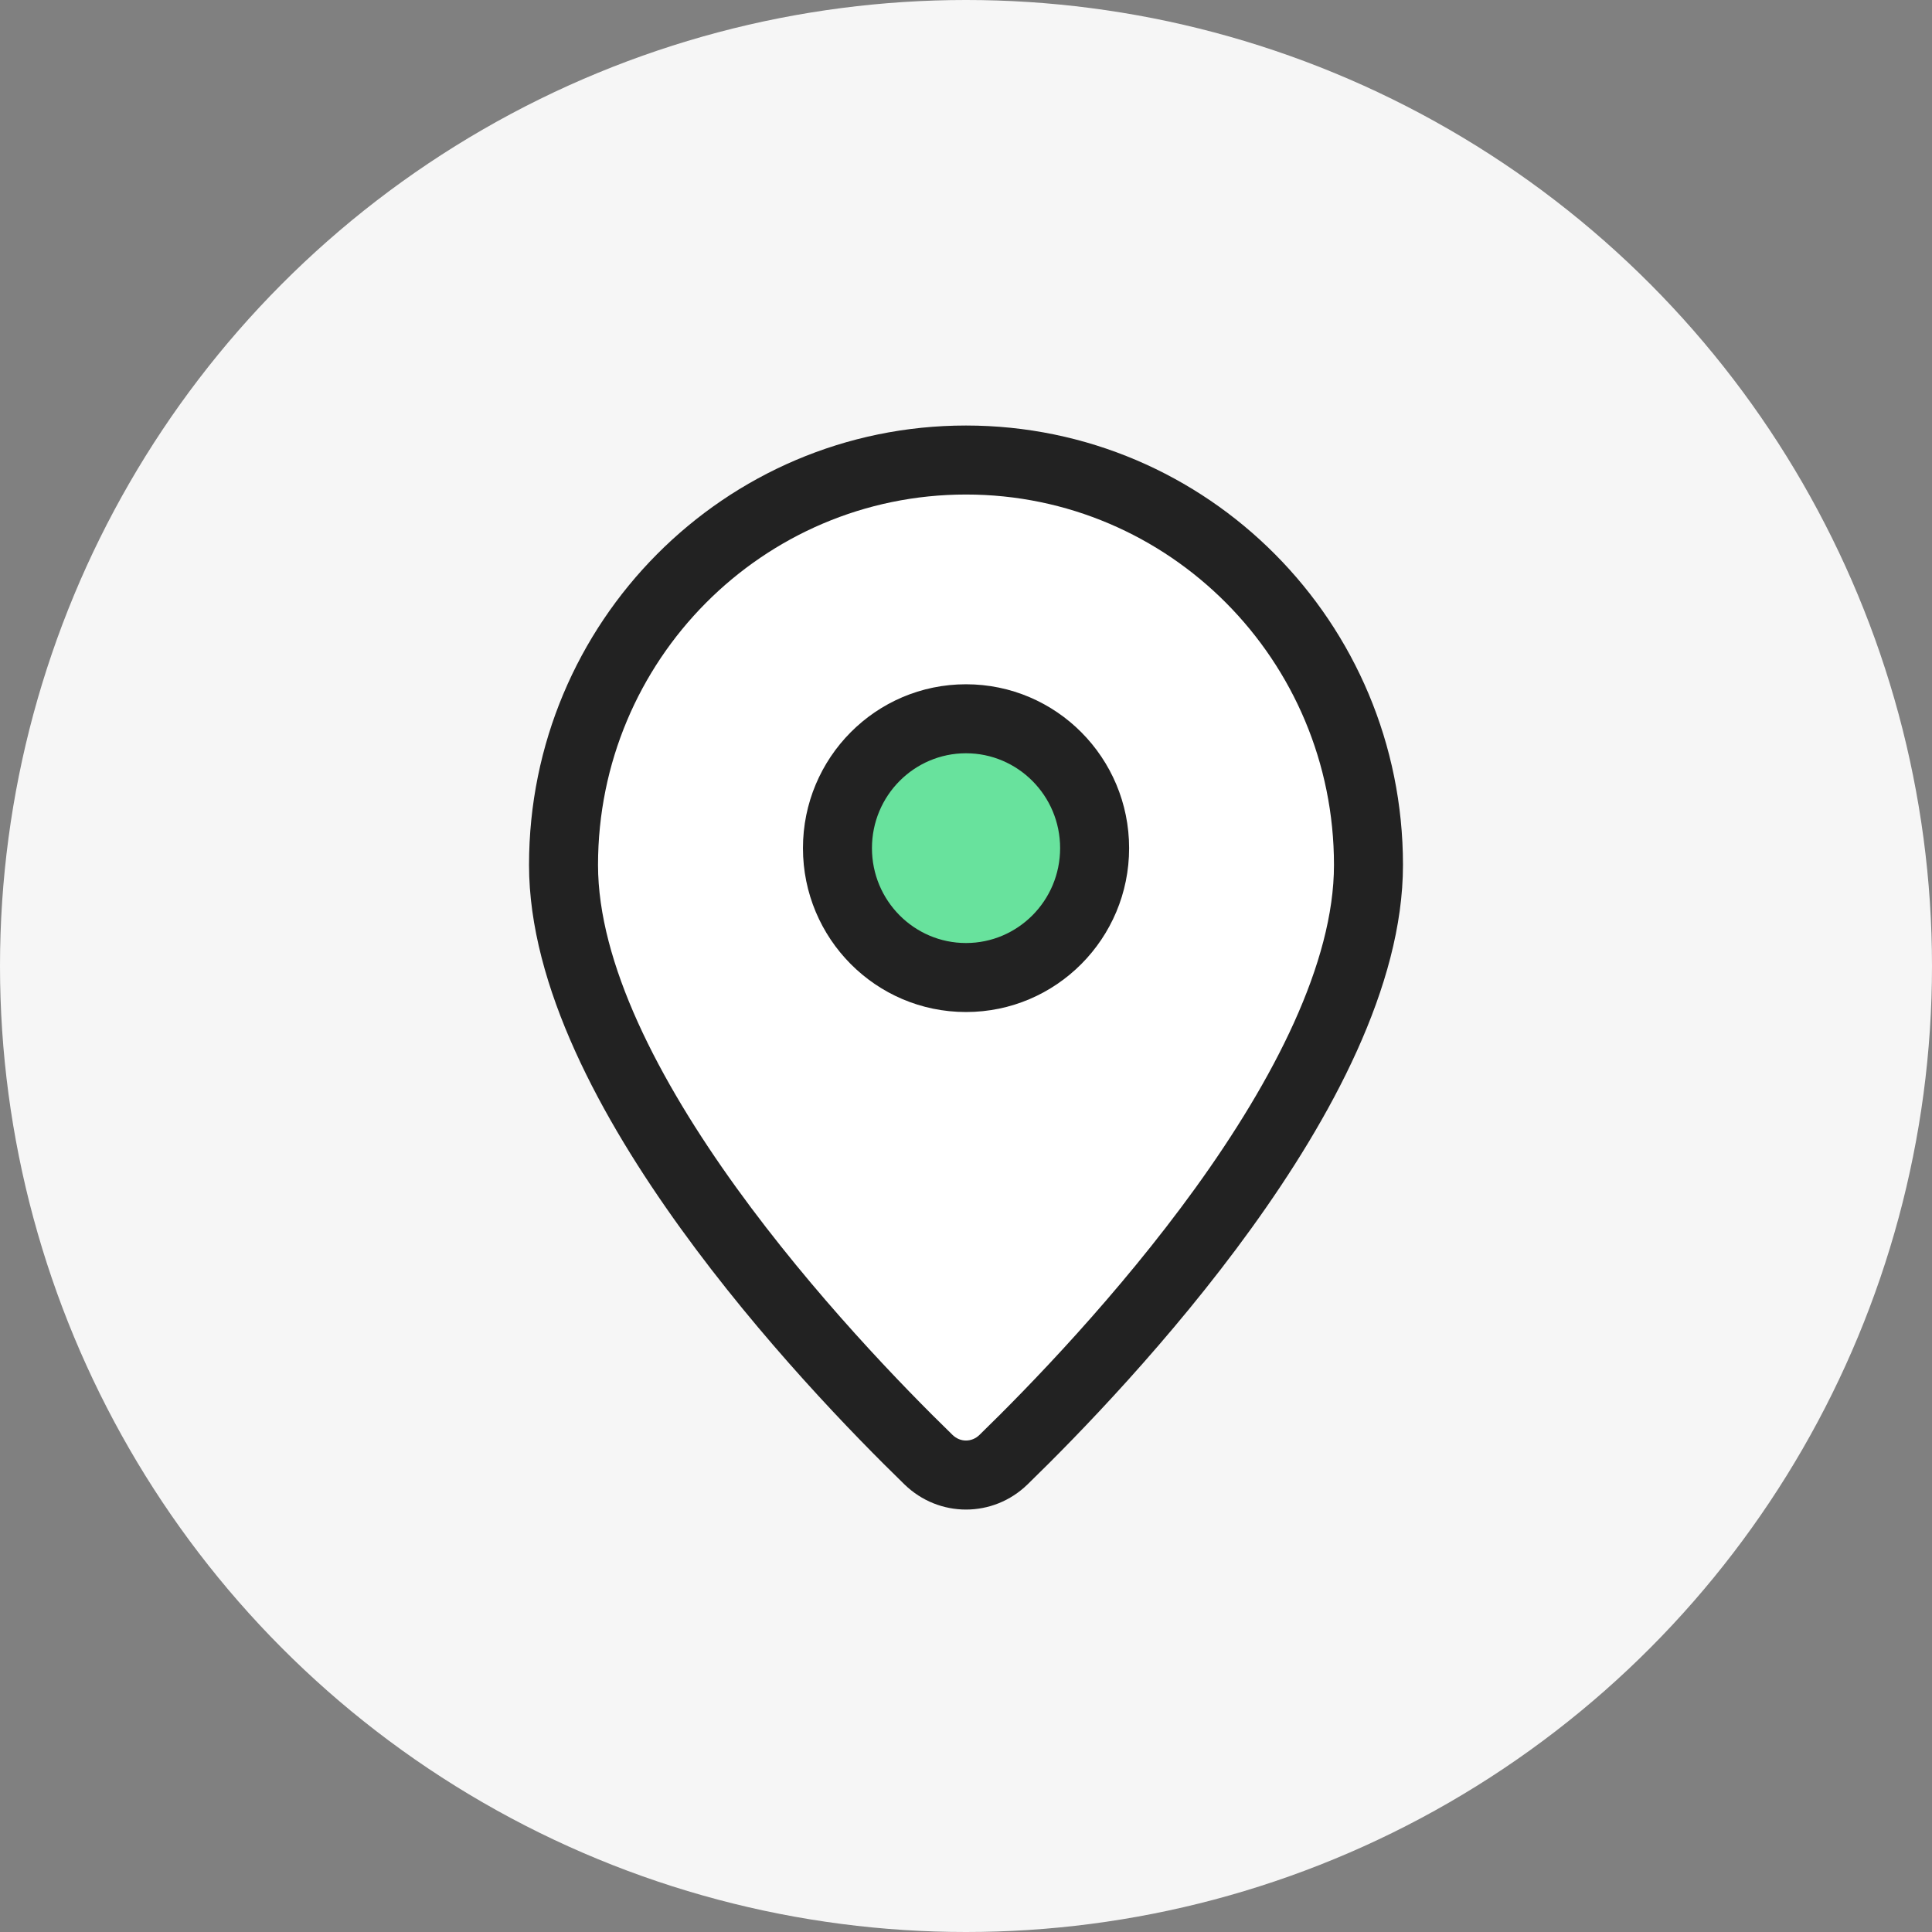 <svg width="28" height="28" viewBox="0 0 28 28" fill="none" xmlns="http://www.w3.org/2000/svg">
<rect x="0" y="0" width="28" height="28" fill="#808080" stroke="none"/>
<g clip-path="url(#clip0_780_2566)">
<circle cx="14" cy="14" r="14" fill="#F6F6F6"/>
<path d="M13.458 21.156C13.762 21.452 14.238 21.452 14.542 21.156C15.989 19.749 19.833 15.713 19.833 12.536C19.833 9.295 17.222 6.667 14 6.667C10.778 6.667 8.167 9.295 8.167 12.536C8.167 15.713 12.011 19.749 13.458 21.156Z" fill="white"/>
<path d="M15.864 12.292C15.864 13.327 15.029 14.167 14 14.167C12.971 14.167 12.137 13.327 12.137 12.292C12.137 11.256 12.971 10.417 14 10.417C15.029 10.417 15.864 11.256 15.864 12.292Z" fill="#68E29D"/>
<path fill-rule="evenodd" clip-rule="evenodd" d="M14 7.167C11.057 7.167 8.667 9.568 8.667 12.536C8.667 13.955 9.541 15.646 10.675 17.217C11.793 18.765 13.092 20.103 13.806 20.797C13.917 20.904 14.083 20.904 14.194 20.797C14.908 20.103 16.207 18.765 17.325 17.217C18.459 15.646 19.333 13.955 19.333 12.536C19.333 9.568 16.943 7.167 14 7.167ZM7.667 12.536C7.667 9.021 10.499 6.167 14 6.167C17.501 6.167 20.333 9.021 20.333 12.536C20.333 14.294 19.285 16.21 18.136 17.802C16.97 19.418 15.624 20.802 14.891 21.514C14.392 21.999 13.608 21.999 13.109 21.514C12.376 20.802 11.03 19.418 9.864 17.802C8.715 16.21 7.667 14.294 7.667 12.536ZM14 10.917C13.25 10.917 12.637 11.53 12.637 12.292C12.637 13.054 13.25 13.667 14 13.667C14.75 13.667 15.364 13.054 15.364 12.292C15.364 11.53 14.75 10.917 14 10.917ZM11.637 12.292C11.637 10.983 12.692 9.917 14 9.917C15.308 9.917 16.364 10.983 16.364 12.292C16.364 13.601 15.308 14.667 14 14.667C12.692 14.667 11.637 13.601 11.637 12.292Z" fill="#222222"/>
</g>
<defs>
<clipPath id="clip0_780_2566">
<rect width="28" height="28" fill="white"/>
</clipPath>
</defs>
</svg>
